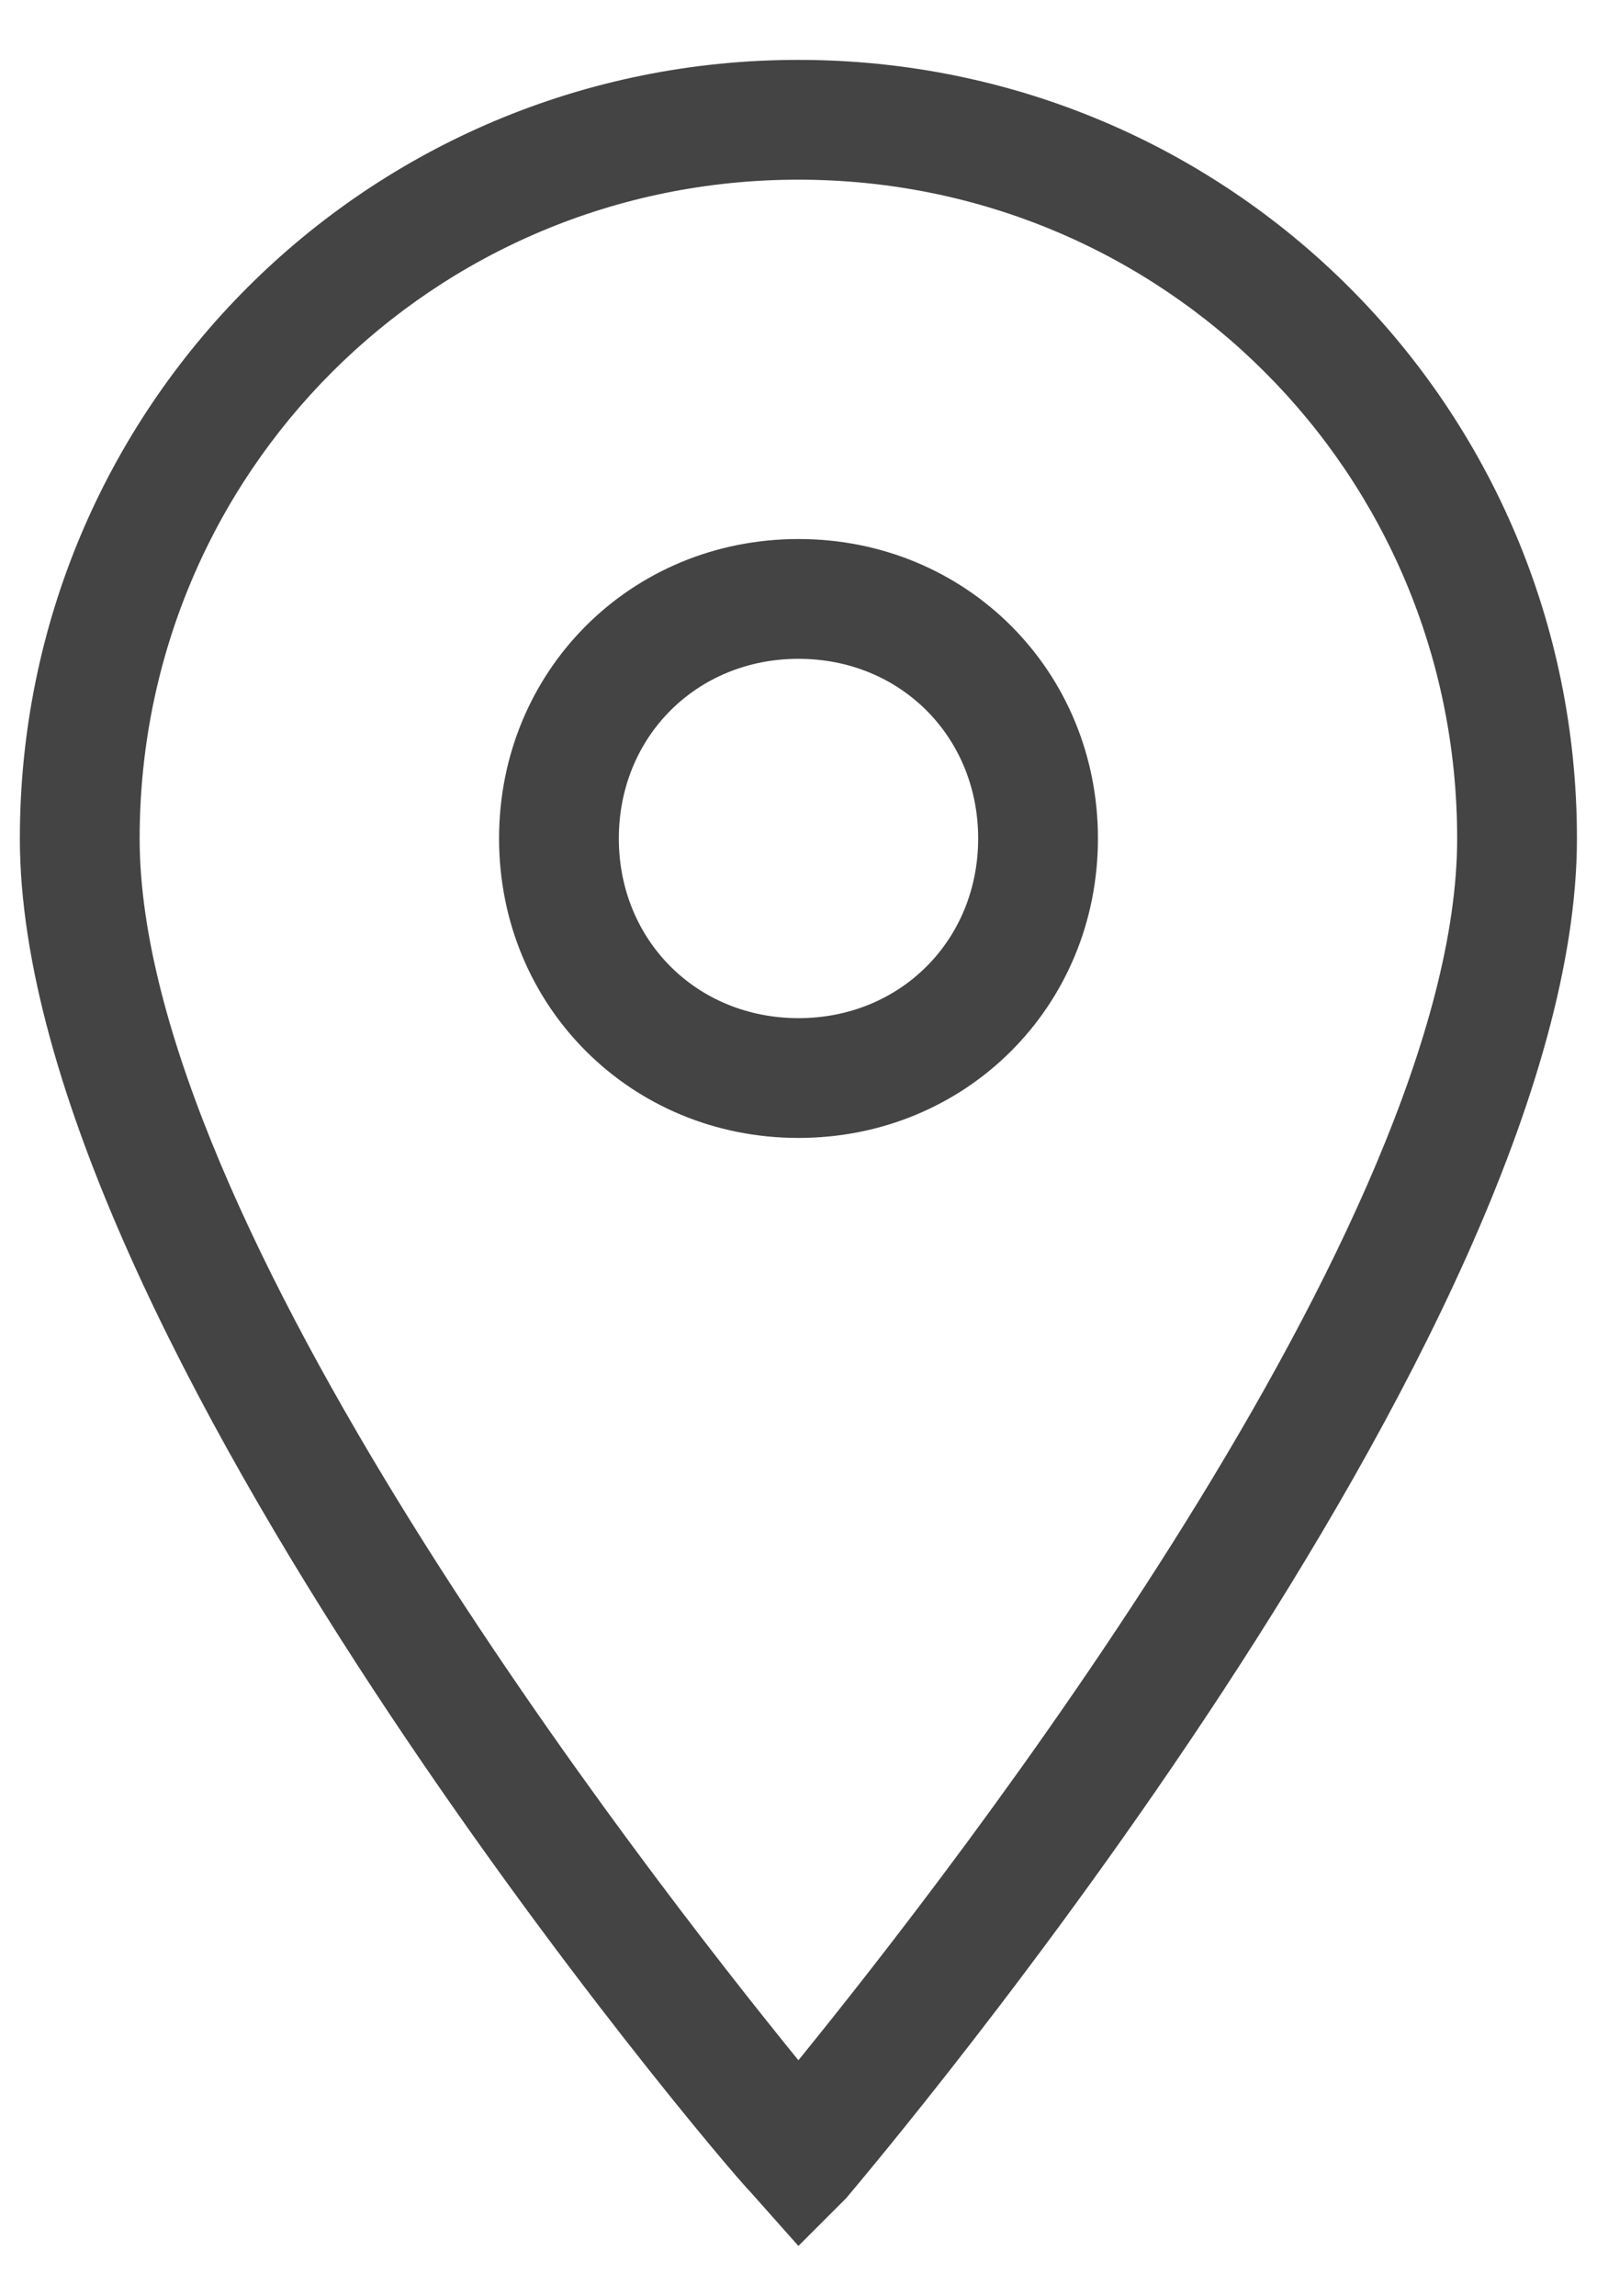 <svg width="16" height="23" viewBox="0 0 16 23" fill="none" xmlns="http://www.w3.org/2000/svg">
<path d="M7.999 22.5L7.519 21.96C7.219 21.66 0.199 13.38 0.199 8.4C0.199 4.08 3.679 0.6 7.999 0.6C12.319 0.6 15.799 4.08 15.799 8.4C15.799 13.38 8.779 21.66 8.479 22.02L7.999 22.5ZM7.999 1.8C4.339 1.8 1.399 4.74 1.399 8.4C1.399 12.24 6.439 18.72 7.999 20.64C9.559 18.72 14.599 12.24 14.599 8.4C14.599 4.74 11.659 1.8 7.999 1.8Z" fill="#444444"/>
<path d="M8 11.4C6.32 11.4 5 10.08 5 8.4C5 6.72 6.32 5.4 8 5.4C9.68 5.4 11 6.72 11 8.4C11 10.08 9.68 11.4 8 11.4ZM8 6.6C6.98 6.6 6.2 7.38 6.2 8.4C6.2 9.42 6.98 10.2 8 10.2C9.02 10.2 9.8 9.42 9.8 8.4C9.8 7.38 9.02 6.6 8 6.6Z" fill="#444444"/>
</svg>
